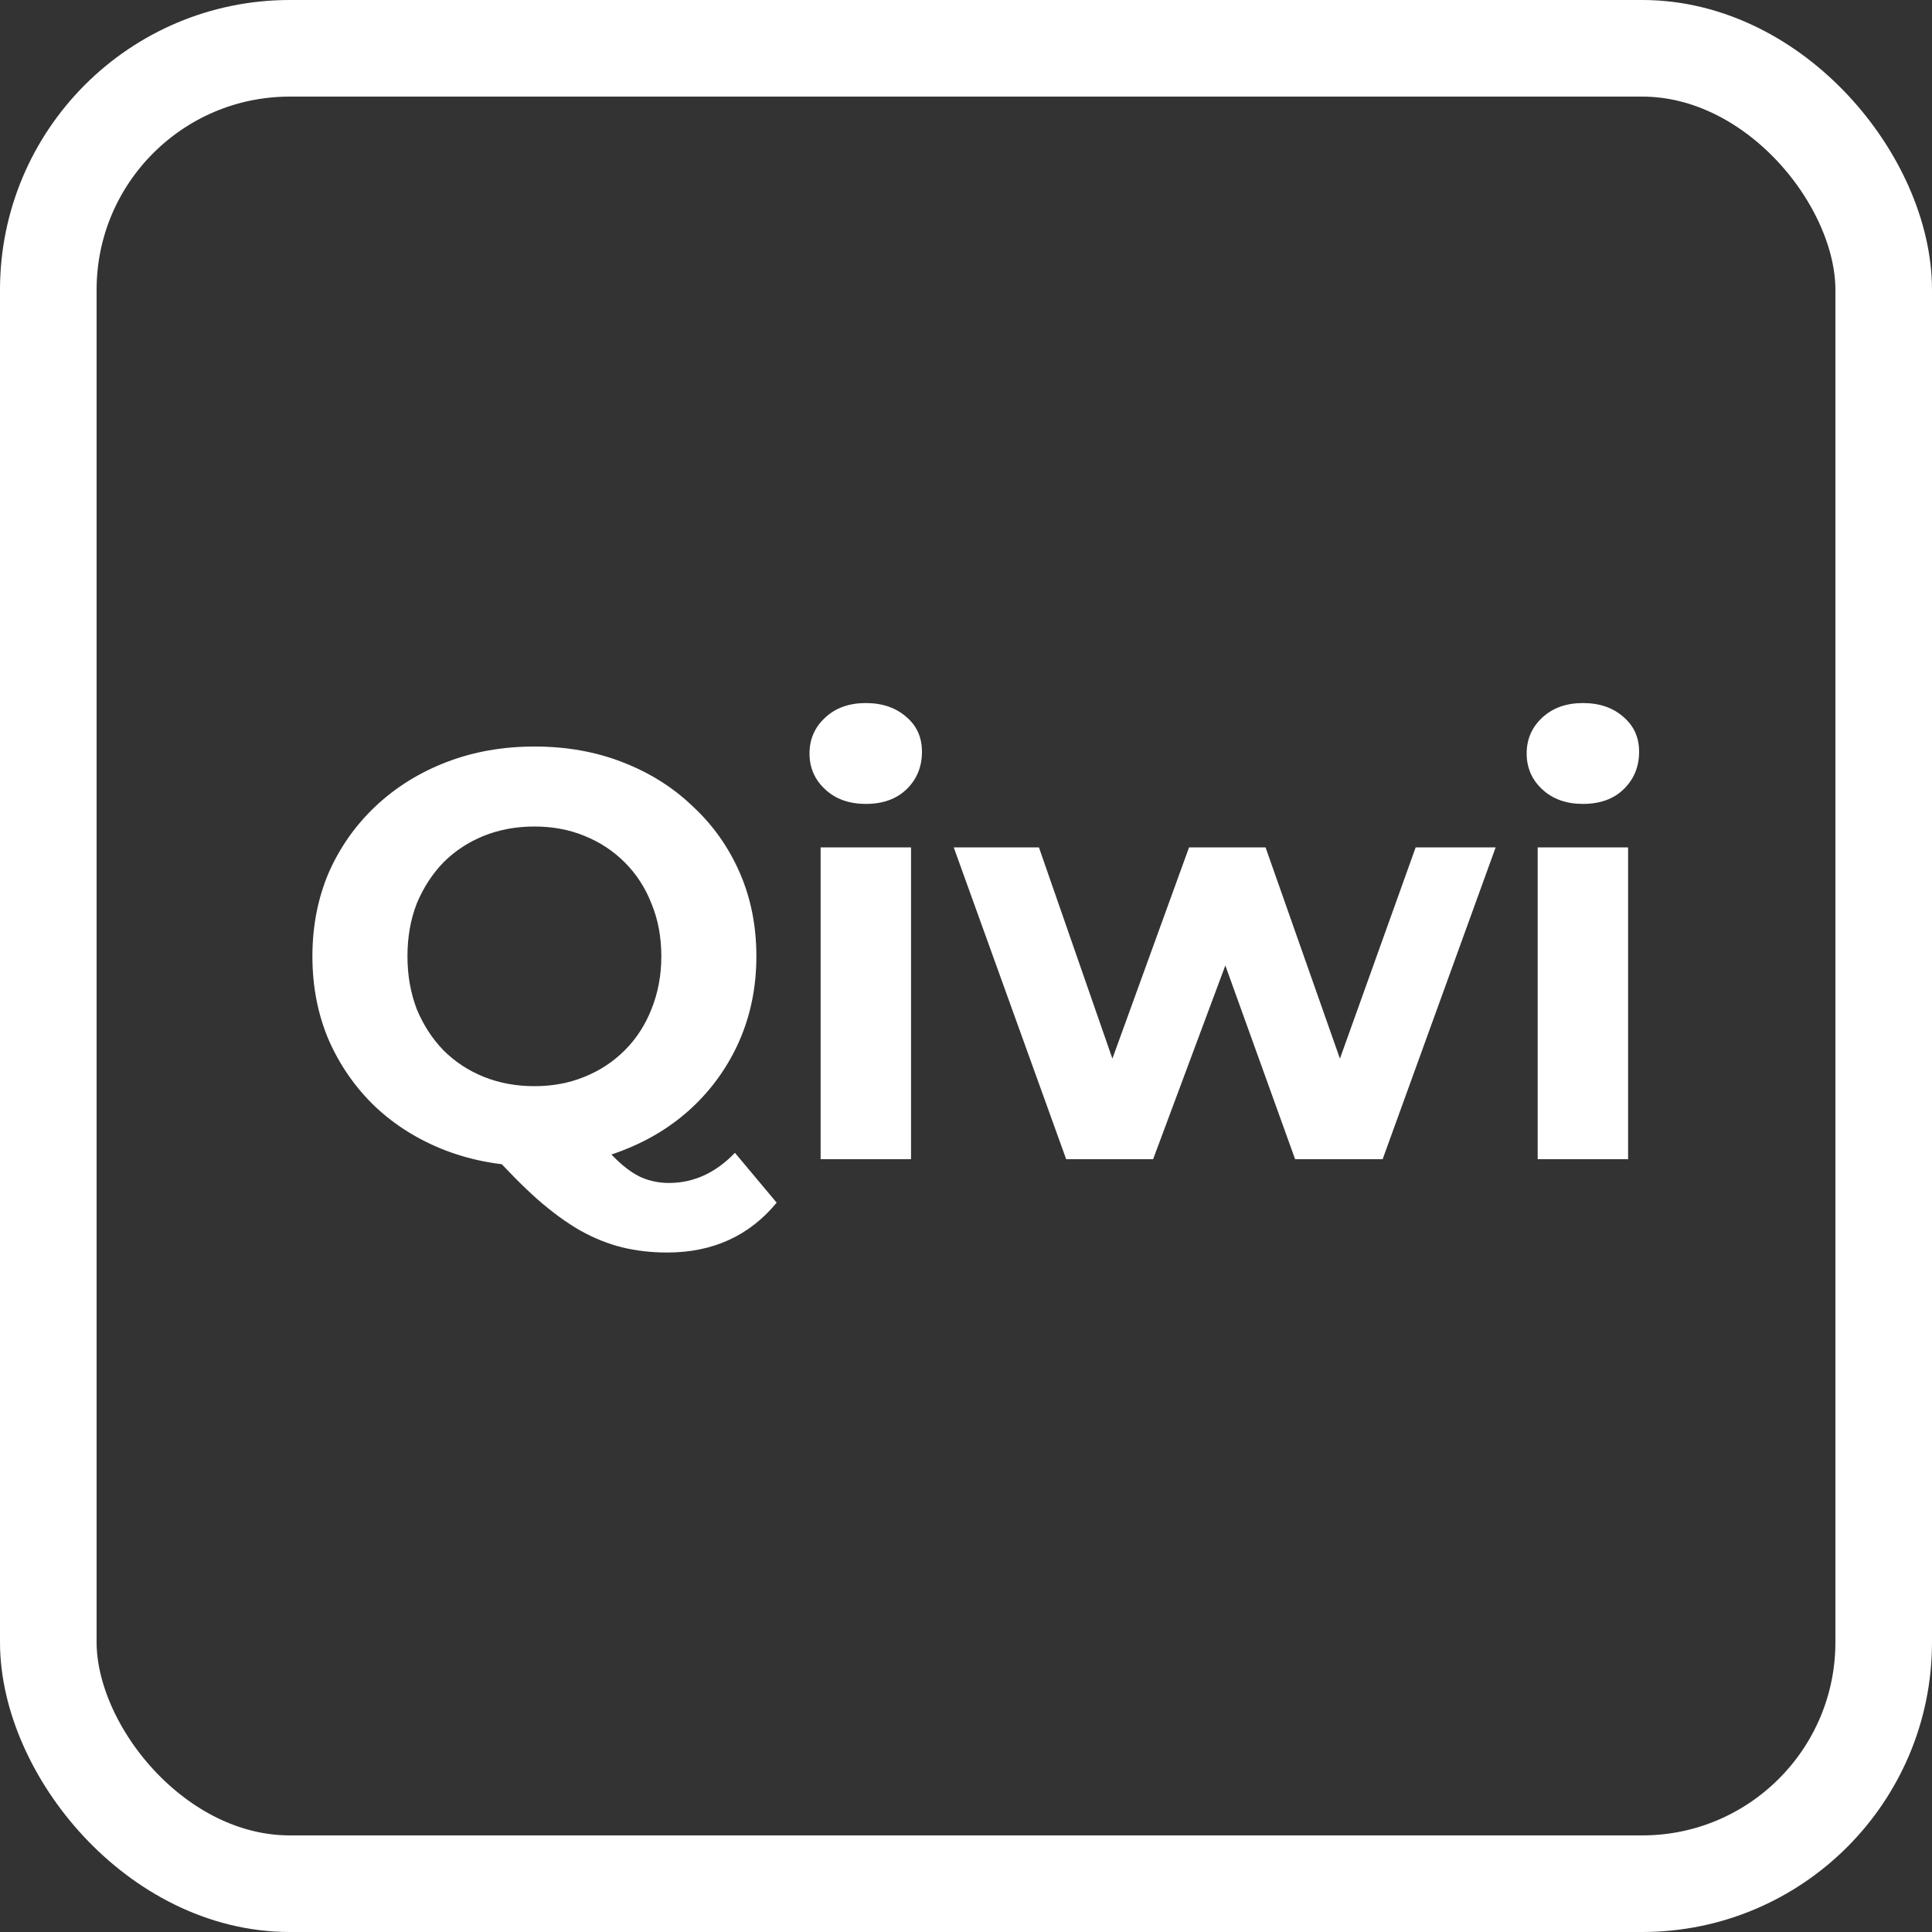<svg width="20" height="20" viewBox="0 0 20 20" fill="none" xmlns="http://www.w3.org/2000/svg">
<rect x="0" y="0" width="20" height="20" fill="#333333" stroke="none"/>
<path d="M5.532 12.072C5.204 12.072 4.898 12.018 4.614 11.91C4.334 11.802 4.09 11.65 3.882 11.454C3.678 11.258 3.518 11.028 3.402 10.764C3.29 10.5 3.234 10.212 3.234 9.9C3.234 9.588 3.29 9.3 3.402 9.036C3.518 8.772 3.68 8.542 3.888 8.346C4.096 8.15 4.34 7.998 4.62 7.89C4.9 7.782 5.204 7.728 5.532 7.728C5.864 7.728 6.168 7.782 6.444 7.89C6.724 7.998 6.966 8.15 7.17 8.346C7.378 8.538 7.54 8.766 7.656 9.03C7.772 9.294 7.83 9.584 7.83 9.9C7.83 10.212 7.772 10.502 7.656 10.77C7.54 11.034 7.378 11.264 7.17 11.46C6.966 11.652 6.724 11.802 6.444 11.91C6.168 12.018 5.864 12.072 5.532 12.072ZM6.906 12.966C6.742 12.966 6.586 12.948 6.438 12.912C6.294 12.876 6.15 12.818 6.006 12.738C5.866 12.658 5.718 12.55 5.562 12.414C5.41 12.278 5.244 12.11 5.064 11.91L6.084 11.652C6.192 11.8 6.292 11.918 6.384 12.006C6.476 12.094 6.564 12.156 6.648 12.192C6.736 12.228 6.828 12.246 6.924 12.246C7.18 12.246 7.408 12.142 7.608 11.934L8.04 12.45C7.756 12.794 7.378 12.966 6.906 12.966ZM5.532 11.244C5.72 11.244 5.892 11.212 6.048 11.148C6.208 11.084 6.348 10.992 6.468 10.872C6.588 10.752 6.68 10.61 6.744 10.446C6.812 10.278 6.846 10.096 6.846 9.9C6.846 9.7 6.812 9.518 6.744 9.354C6.68 9.19 6.588 9.048 6.468 8.928C6.348 8.808 6.208 8.716 6.048 8.652C5.892 8.588 5.72 8.556 5.532 8.556C5.344 8.556 5.17 8.588 5.01 8.652C4.85 8.716 4.71 8.808 4.59 8.928C4.474 9.048 4.382 9.19 4.314 9.354C4.25 9.518 4.218 9.7 4.218 9.9C4.218 10.096 4.25 10.278 4.314 10.446C4.382 10.61 4.474 10.752 4.59 10.872C4.71 10.992 4.85 11.084 5.01 11.148C5.17 11.212 5.344 11.244 5.532 11.244ZM8.495 12V8.772H9.431V12H8.495ZM8.963 8.322C8.79 8.322 8.65 8.272 8.543 8.172C8.434 8.072 8.38 7.948 8.38 7.8C8.38 7.652 8.434 7.528 8.543 7.428C8.65 7.328 8.79 7.278 8.963 7.278C9.134 7.278 9.274 7.326 9.383 7.422C9.491 7.514 9.544 7.634 9.544 7.782C9.544 7.938 9.491 8.068 9.383 8.172C9.278 8.272 9.139 8.322 8.963 8.322ZM11.037 12L9.873 8.772H10.755L11.721 11.55H11.301L12.309 8.772H13.101L14.079 11.55H13.659L14.655 8.772H15.483L14.313 12H13.407L12.549 9.618H12.825L11.937 12H11.037ZM15.918 12V8.772H16.854V12H15.918ZM16.386 8.322C16.214 8.322 16.074 8.272 15.966 8.172C15.858 8.072 15.804 7.948 15.804 7.8C15.804 7.652 15.858 7.528 15.966 7.428C16.074 7.328 16.214 7.278 16.386 7.278C16.558 7.278 16.698 7.326 16.806 7.422C16.914 7.514 16.968 7.634 16.968 7.782C16.968 7.938 16.914 8.068 16.806 8.172C16.702 8.272 16.562 8.322 16.386 8.322Z" fill="white"/>
<rect x="0.5" y="0.5" width="19" height="19" rx="2.5" stroke="white"/>
</svg>
